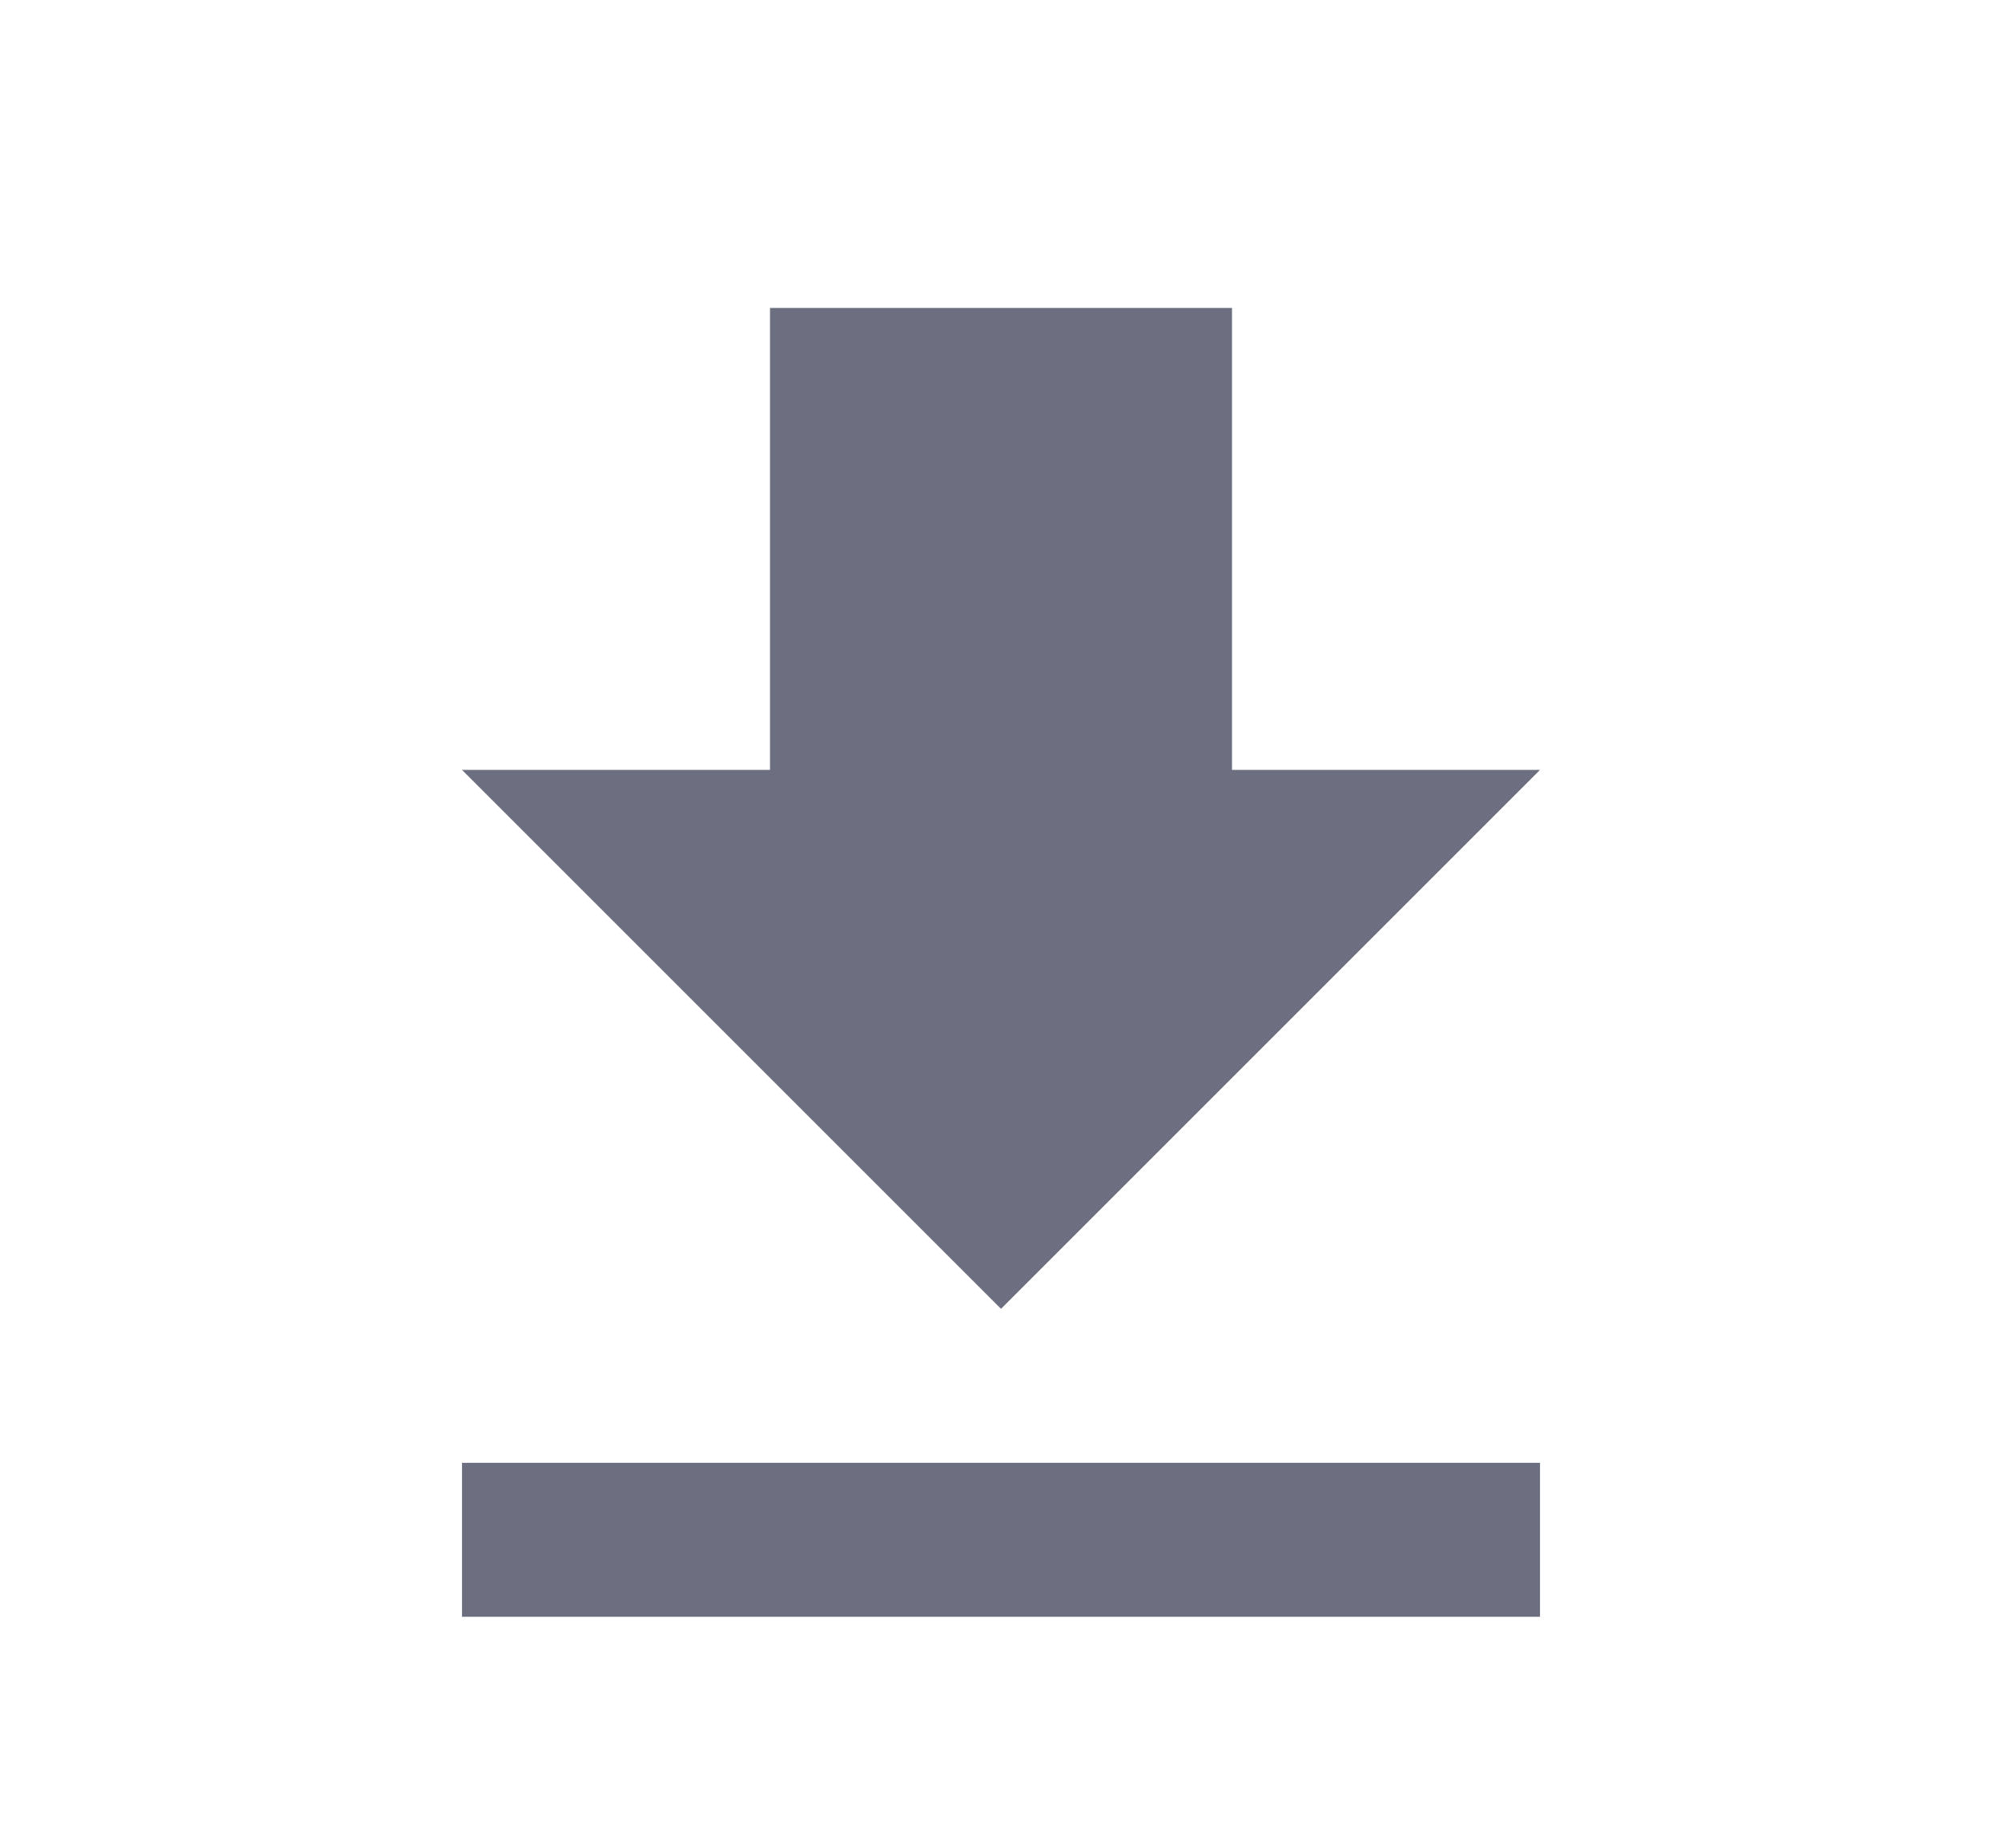 <svg xmlns="http://www.w3.org/2000/svg" width="13" height="12" fill="none" viewBox="0 0 13 12">
  <path fill="#6C6F80" fill-rule="evenodd" d="M10 5H8V2H5v3H3l3.5 3.5L10 5ZM3 9.5v1h7v-1H3Z" clip-rule="evenodd"/>
</svg>
